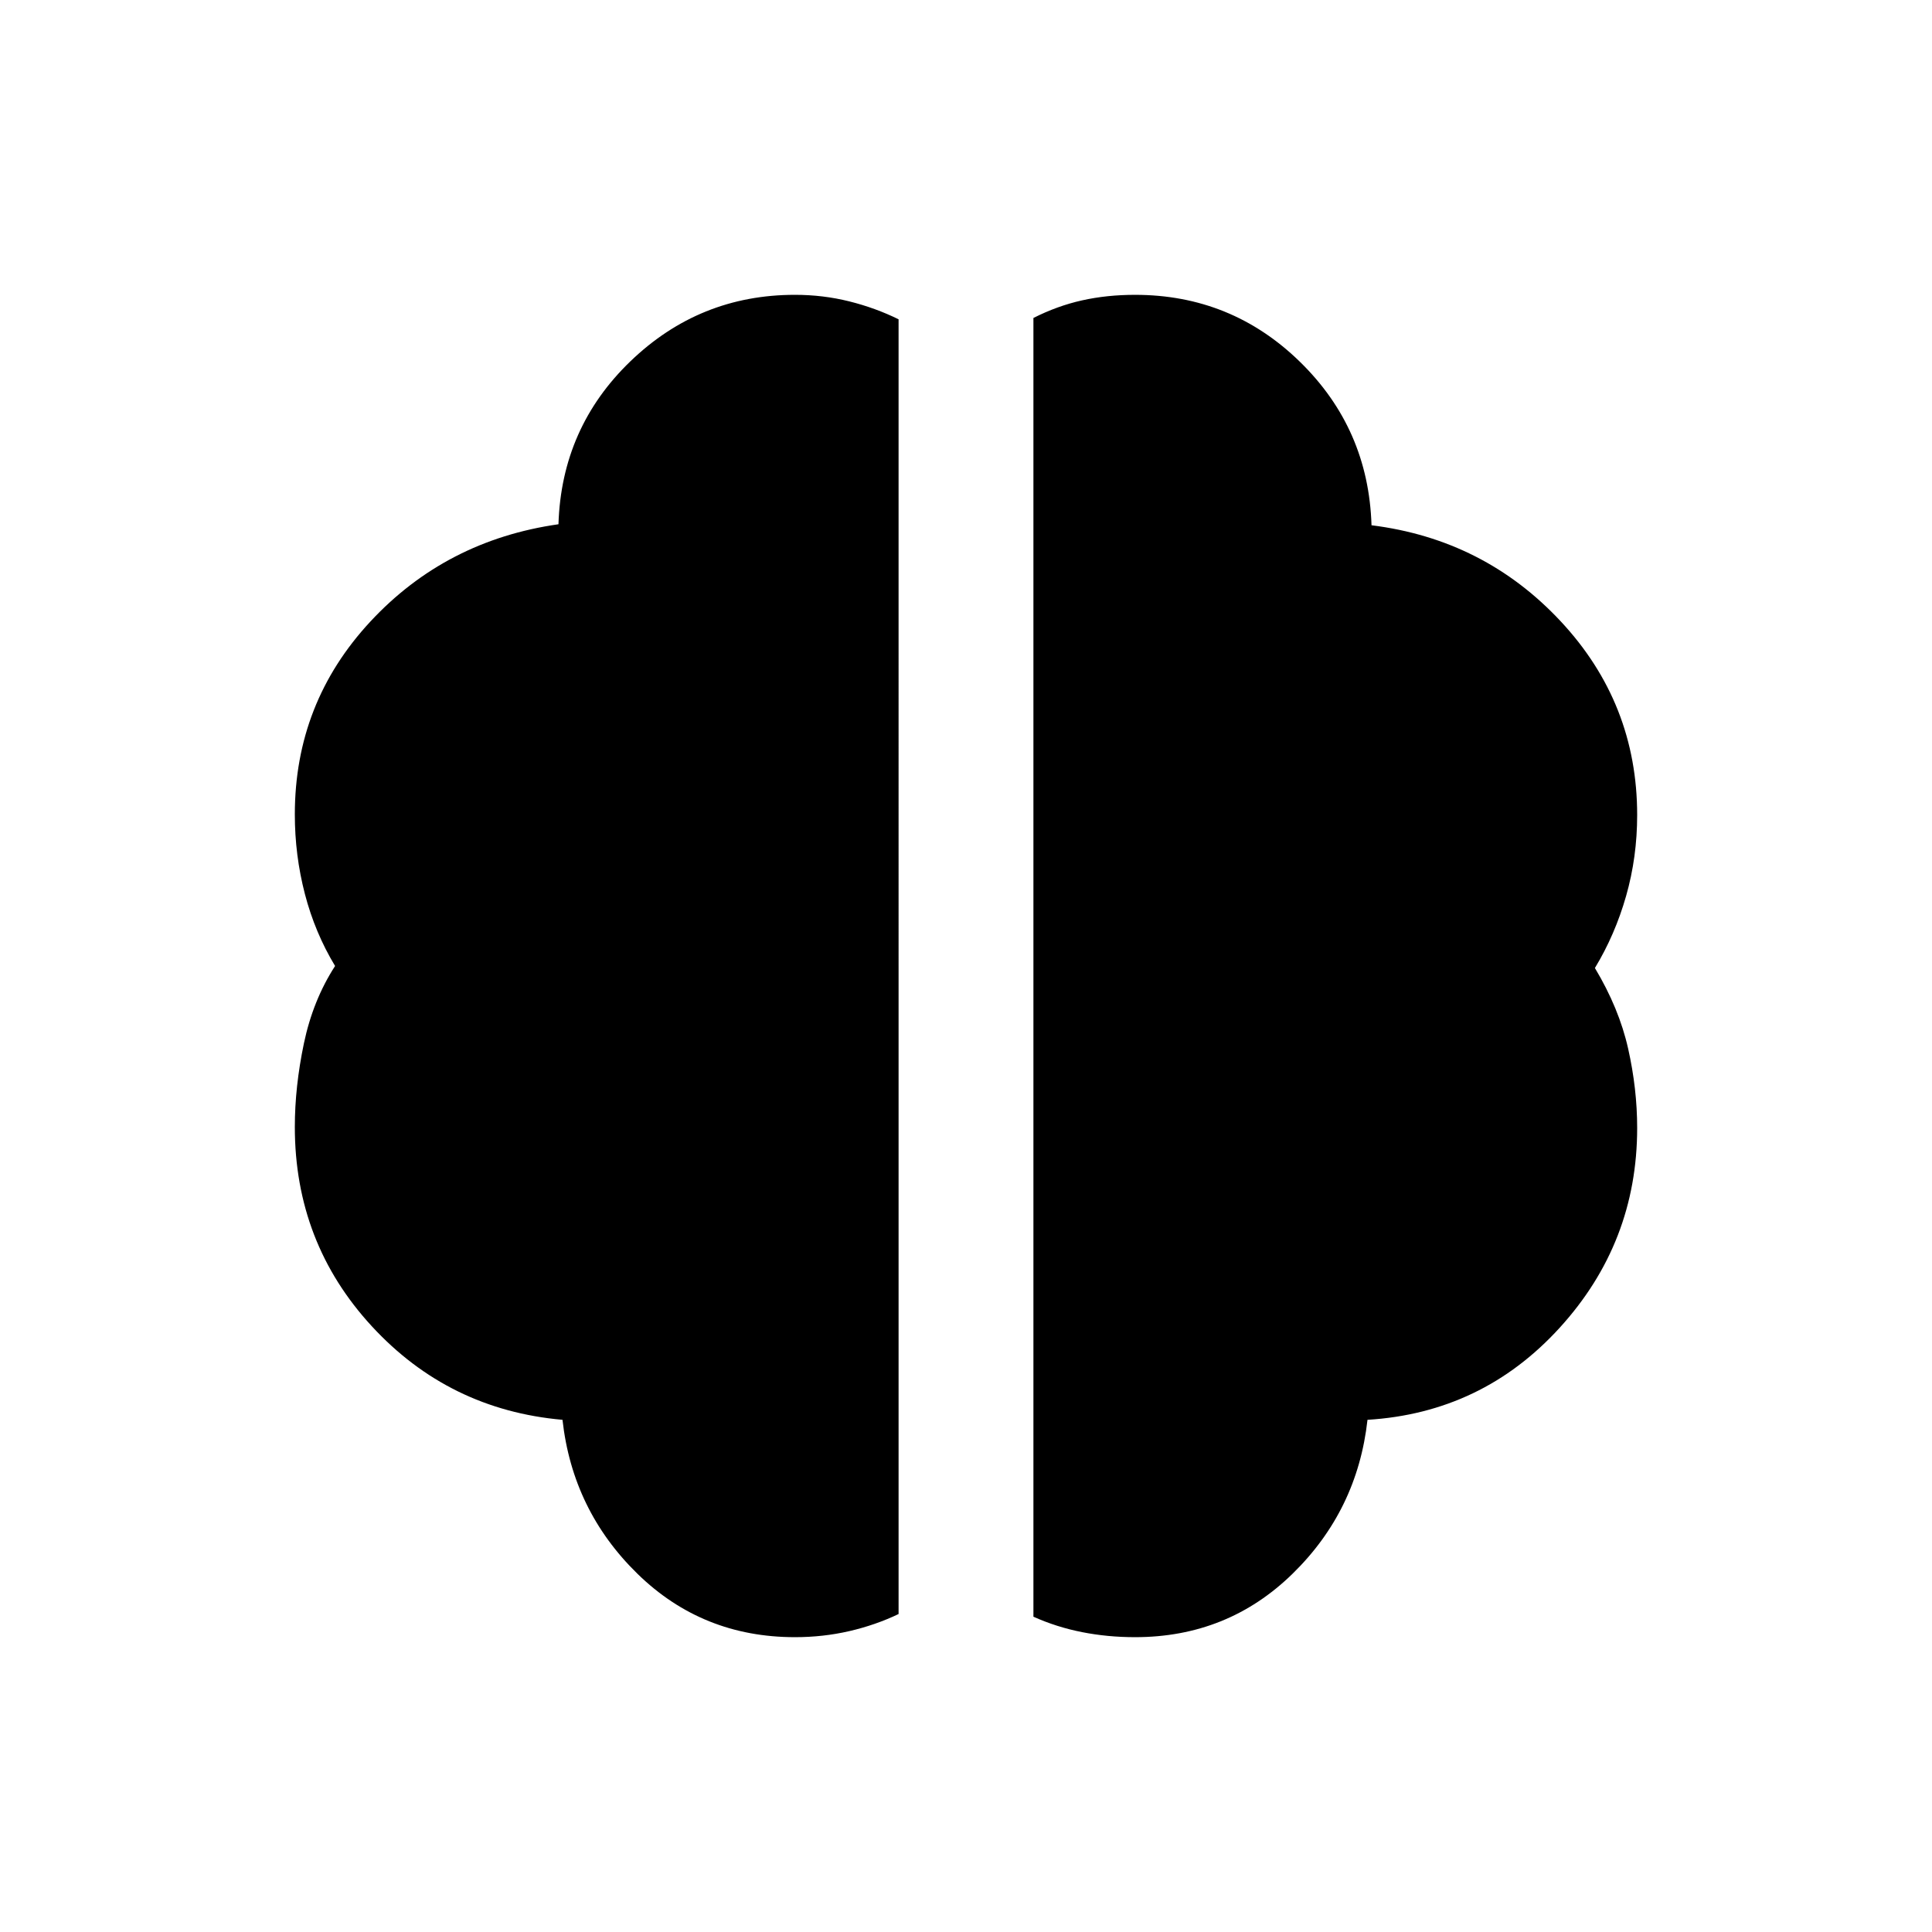 <svg xmlns="http://www.w3.org/2000/svg" height="20" viewBox="0 96 960 960" width="20"><path d="M564 909.5q-13.658 0-26.329-2.5-12.671-2.5-24.171-7.667V254q11.851-6 24.176-8.75Q550 242.5 564 242.5q47.815 0 81.907 33.25Q680 309 681.5 357q56 7 94 47.722t38 96.278q0 20.935-5.5 40.218Q802.5 560.5 792.5 577q12 20 16.5 40t4.5 39.482q0 57.018-38.5 99.268t-95.5 45.75q-5 45-37.25 76.5T564 909.5Zm-169 0q-46 0-78.25-31.5t-37.25-76.5q-56.5-5-94.75-46.5t-38.25-99.024q0-19.976 4.5-41.476t15.5-38.5q-10-16.569-15-35.784-5-19.216-5-39.553 0-55.39 37.5-95.776 37.5-40.387 93.5-48.387 1.5-48 35.781-81t81.719-33q14 0 27 3.25t24.5 8.909V898q-11.5 5.5-24.5 8.5t-27 3Z"/></svg>